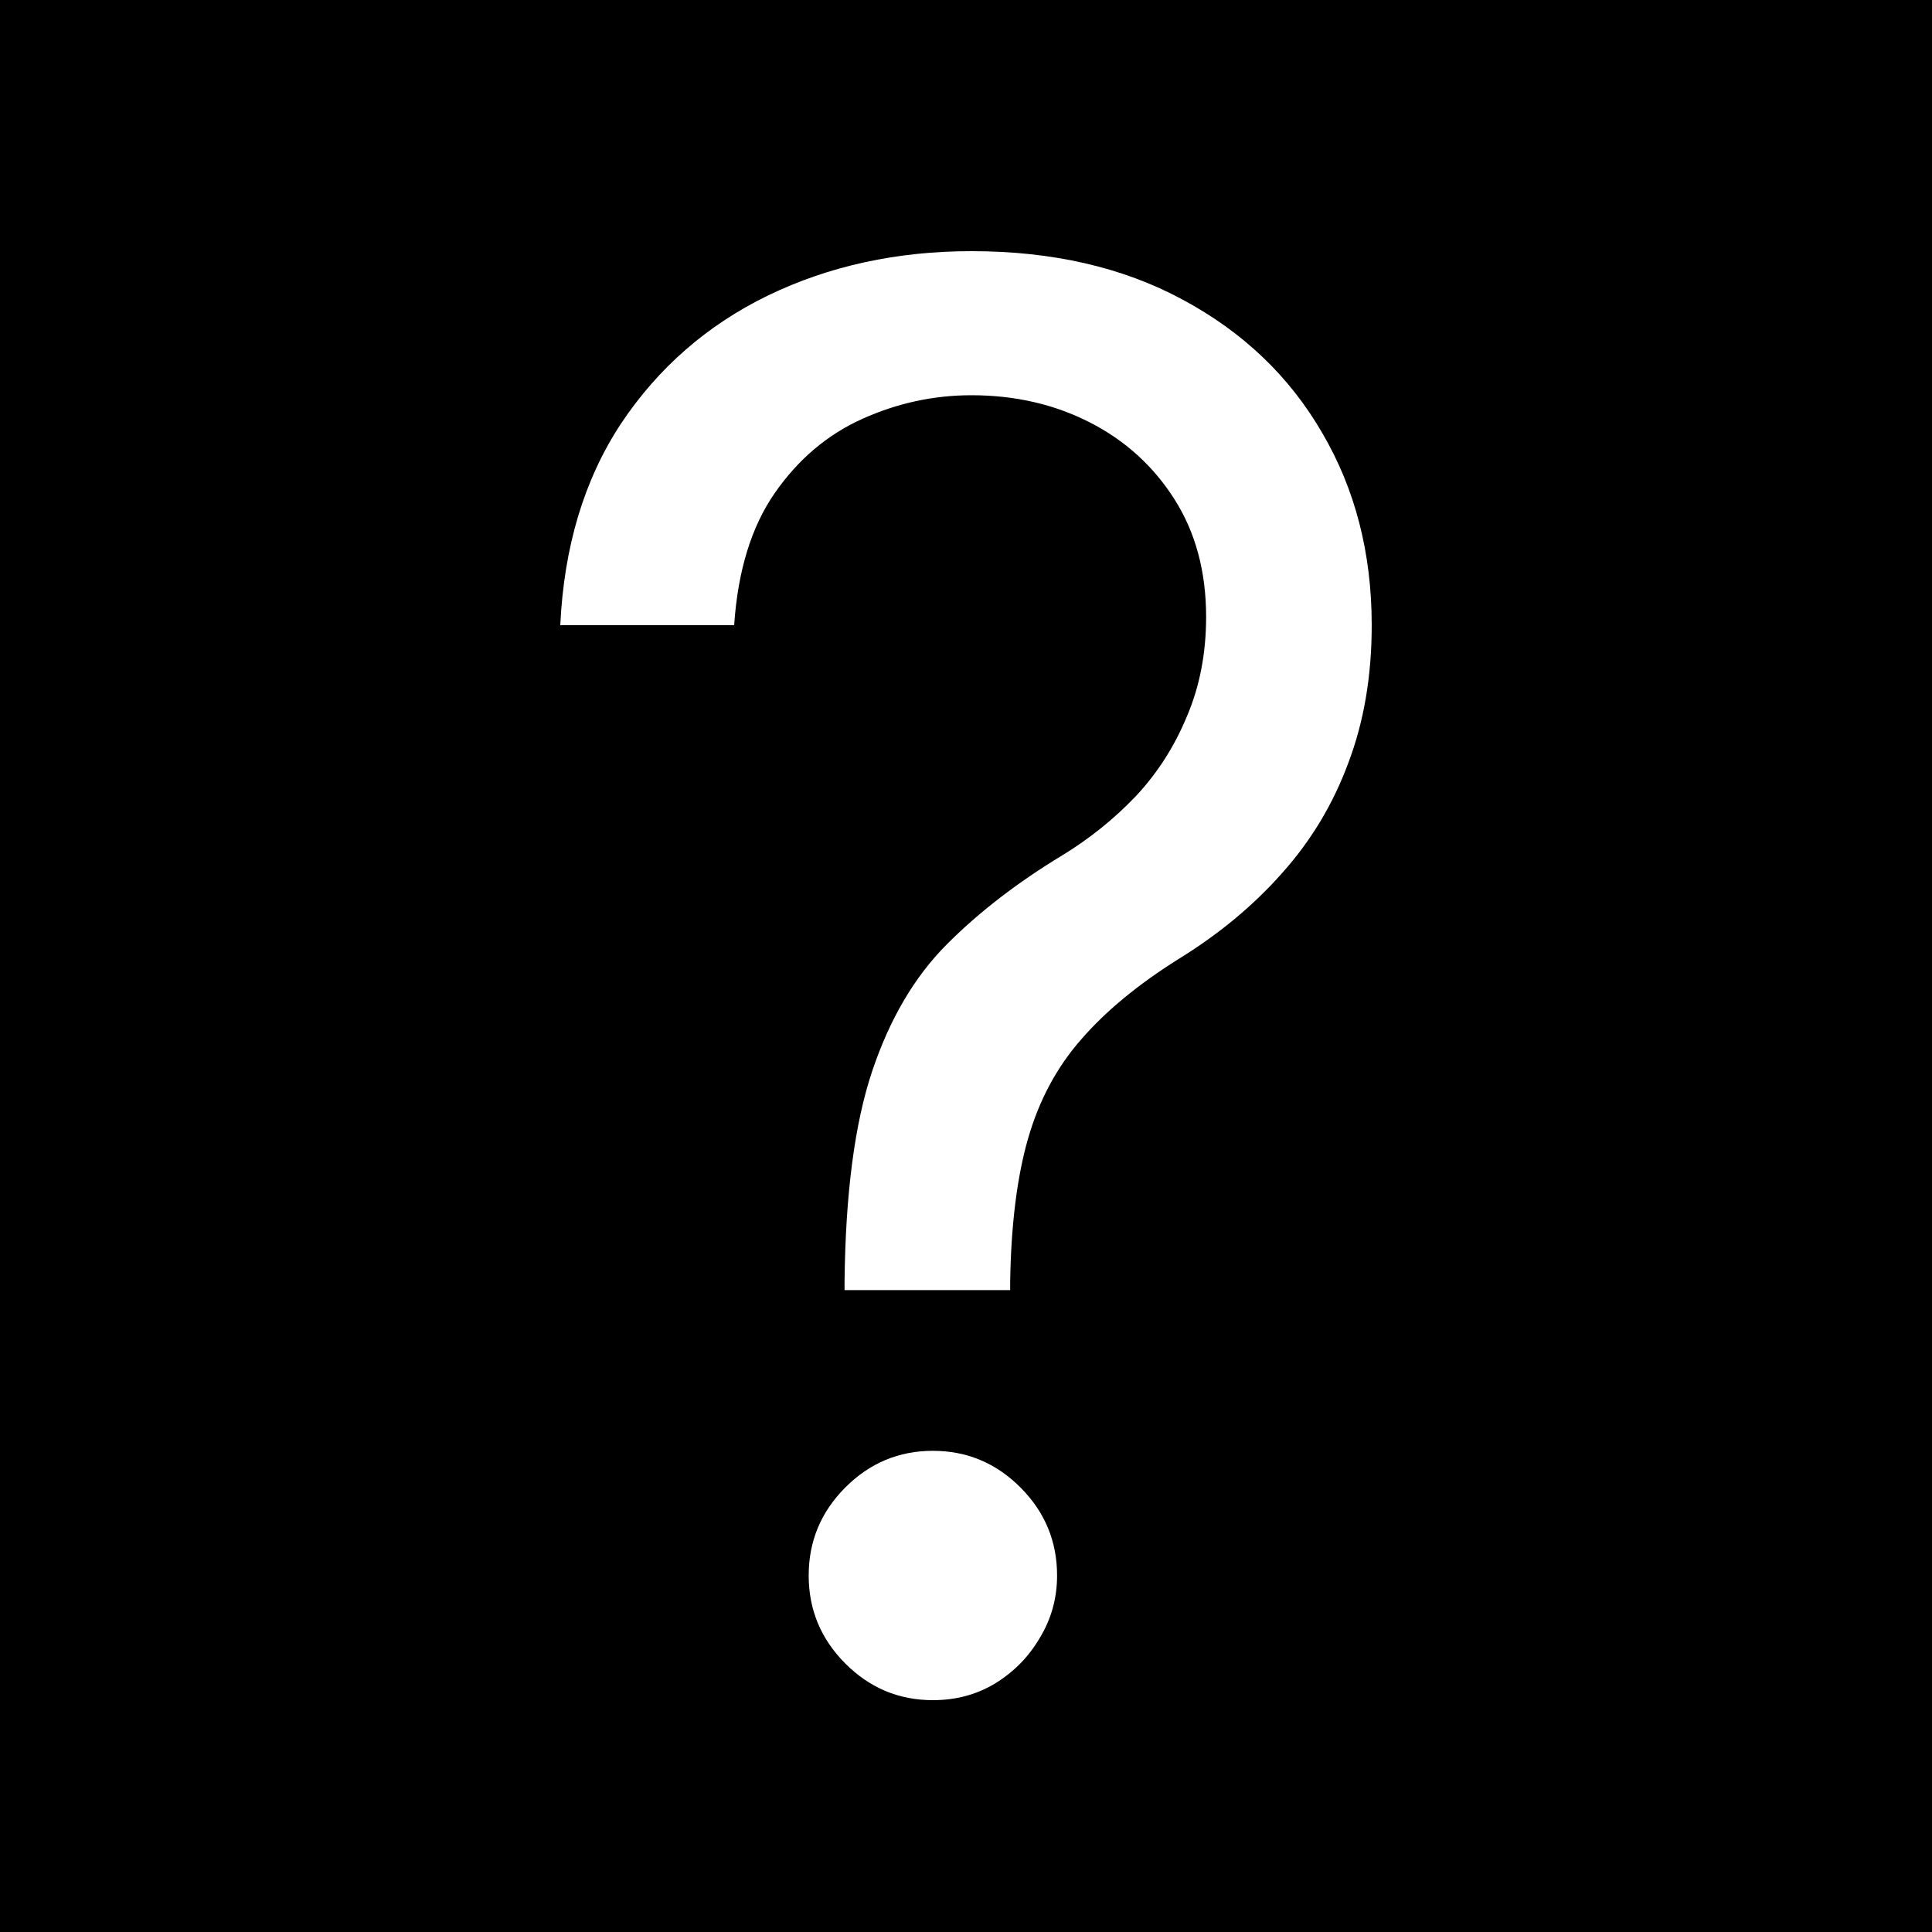 <svg width="150" height="150" viewBox="0 0 150 150" fill="none" xmlns="http://www.w3.org/2000/svg">
<rect width="150" height="150" fill="black"/>
<path d="M65.571 100.164V99.519C65.643 92.672 66.357 87.222 67.714 83.171C69.071 79.12 71 75.84 73.5 73.33C76 70.82 79 68.508 82.5 66.393C84.607 65.102 86.5 63.579 88.179 61.822C89.857 60.029 91.179 57.968 92.143 55.638C93.143 53.307 93.643 50.726 93.643 47.894C93.643 44.38 92.821 41.333 91.179 38.752C89.536 36.171 87.339 34.181 84.589 32.783C81.839 31.385 78.786 30.686 75.429 30.686C72.5 30.686 69.679 31.295 66.964 32.514C64.25 33.733 61.982 35.651 60.161 38.268C58.339 40.885 57.286 44.309 57 48.539H43.5C43.786 42.444 45.357 37.228 48.214 32.89C51.107 28.552 54.911 25.236 59.625 22.942C64.375 20.647 69.643 19.5 75.429 19.5C81.714 19.5 87.179 20.755 91.821 23.264C96.5 25.774 100.107 29.216 102.643 33.589C105.214 37.963 106.5 42.947 106.5 48.539C106.5 52.483 105.893 56.05 104.679 59.241C103.5 62.431 101.786 65.281 99.536 67.791C97.321 70.301 94.643 72.523 91.5 74.459C88.357 76.431 85.839 78.51 83.946 80.697C82.054 82.849 80.679 85.412 79.821 88.387C78.964 91.363 78.5 95.074 78.429 99.519V100.164H65.571ZM72.429 132C69.786 132 67.518 131.05 65.625 129.15C63.732 127.25 62.786 124.973 62.786 122.32C62.786 119.667 63.732 117.391 65.625 115.491C67.518 113.591 69.786 112.641 72.429 112.641C75.071 112.641 77.339 113.591 79.232 115.491C81.125 117.391 82.071 119.667 82.071 122.32C82.071 124.077 81.625 125.69 80.732 127.16C79.875 128.63 78.714 129.813 77.25 130.709C75.821 131.57 74.214 132 72.429 132Z" fill="white"/>
</svg>
